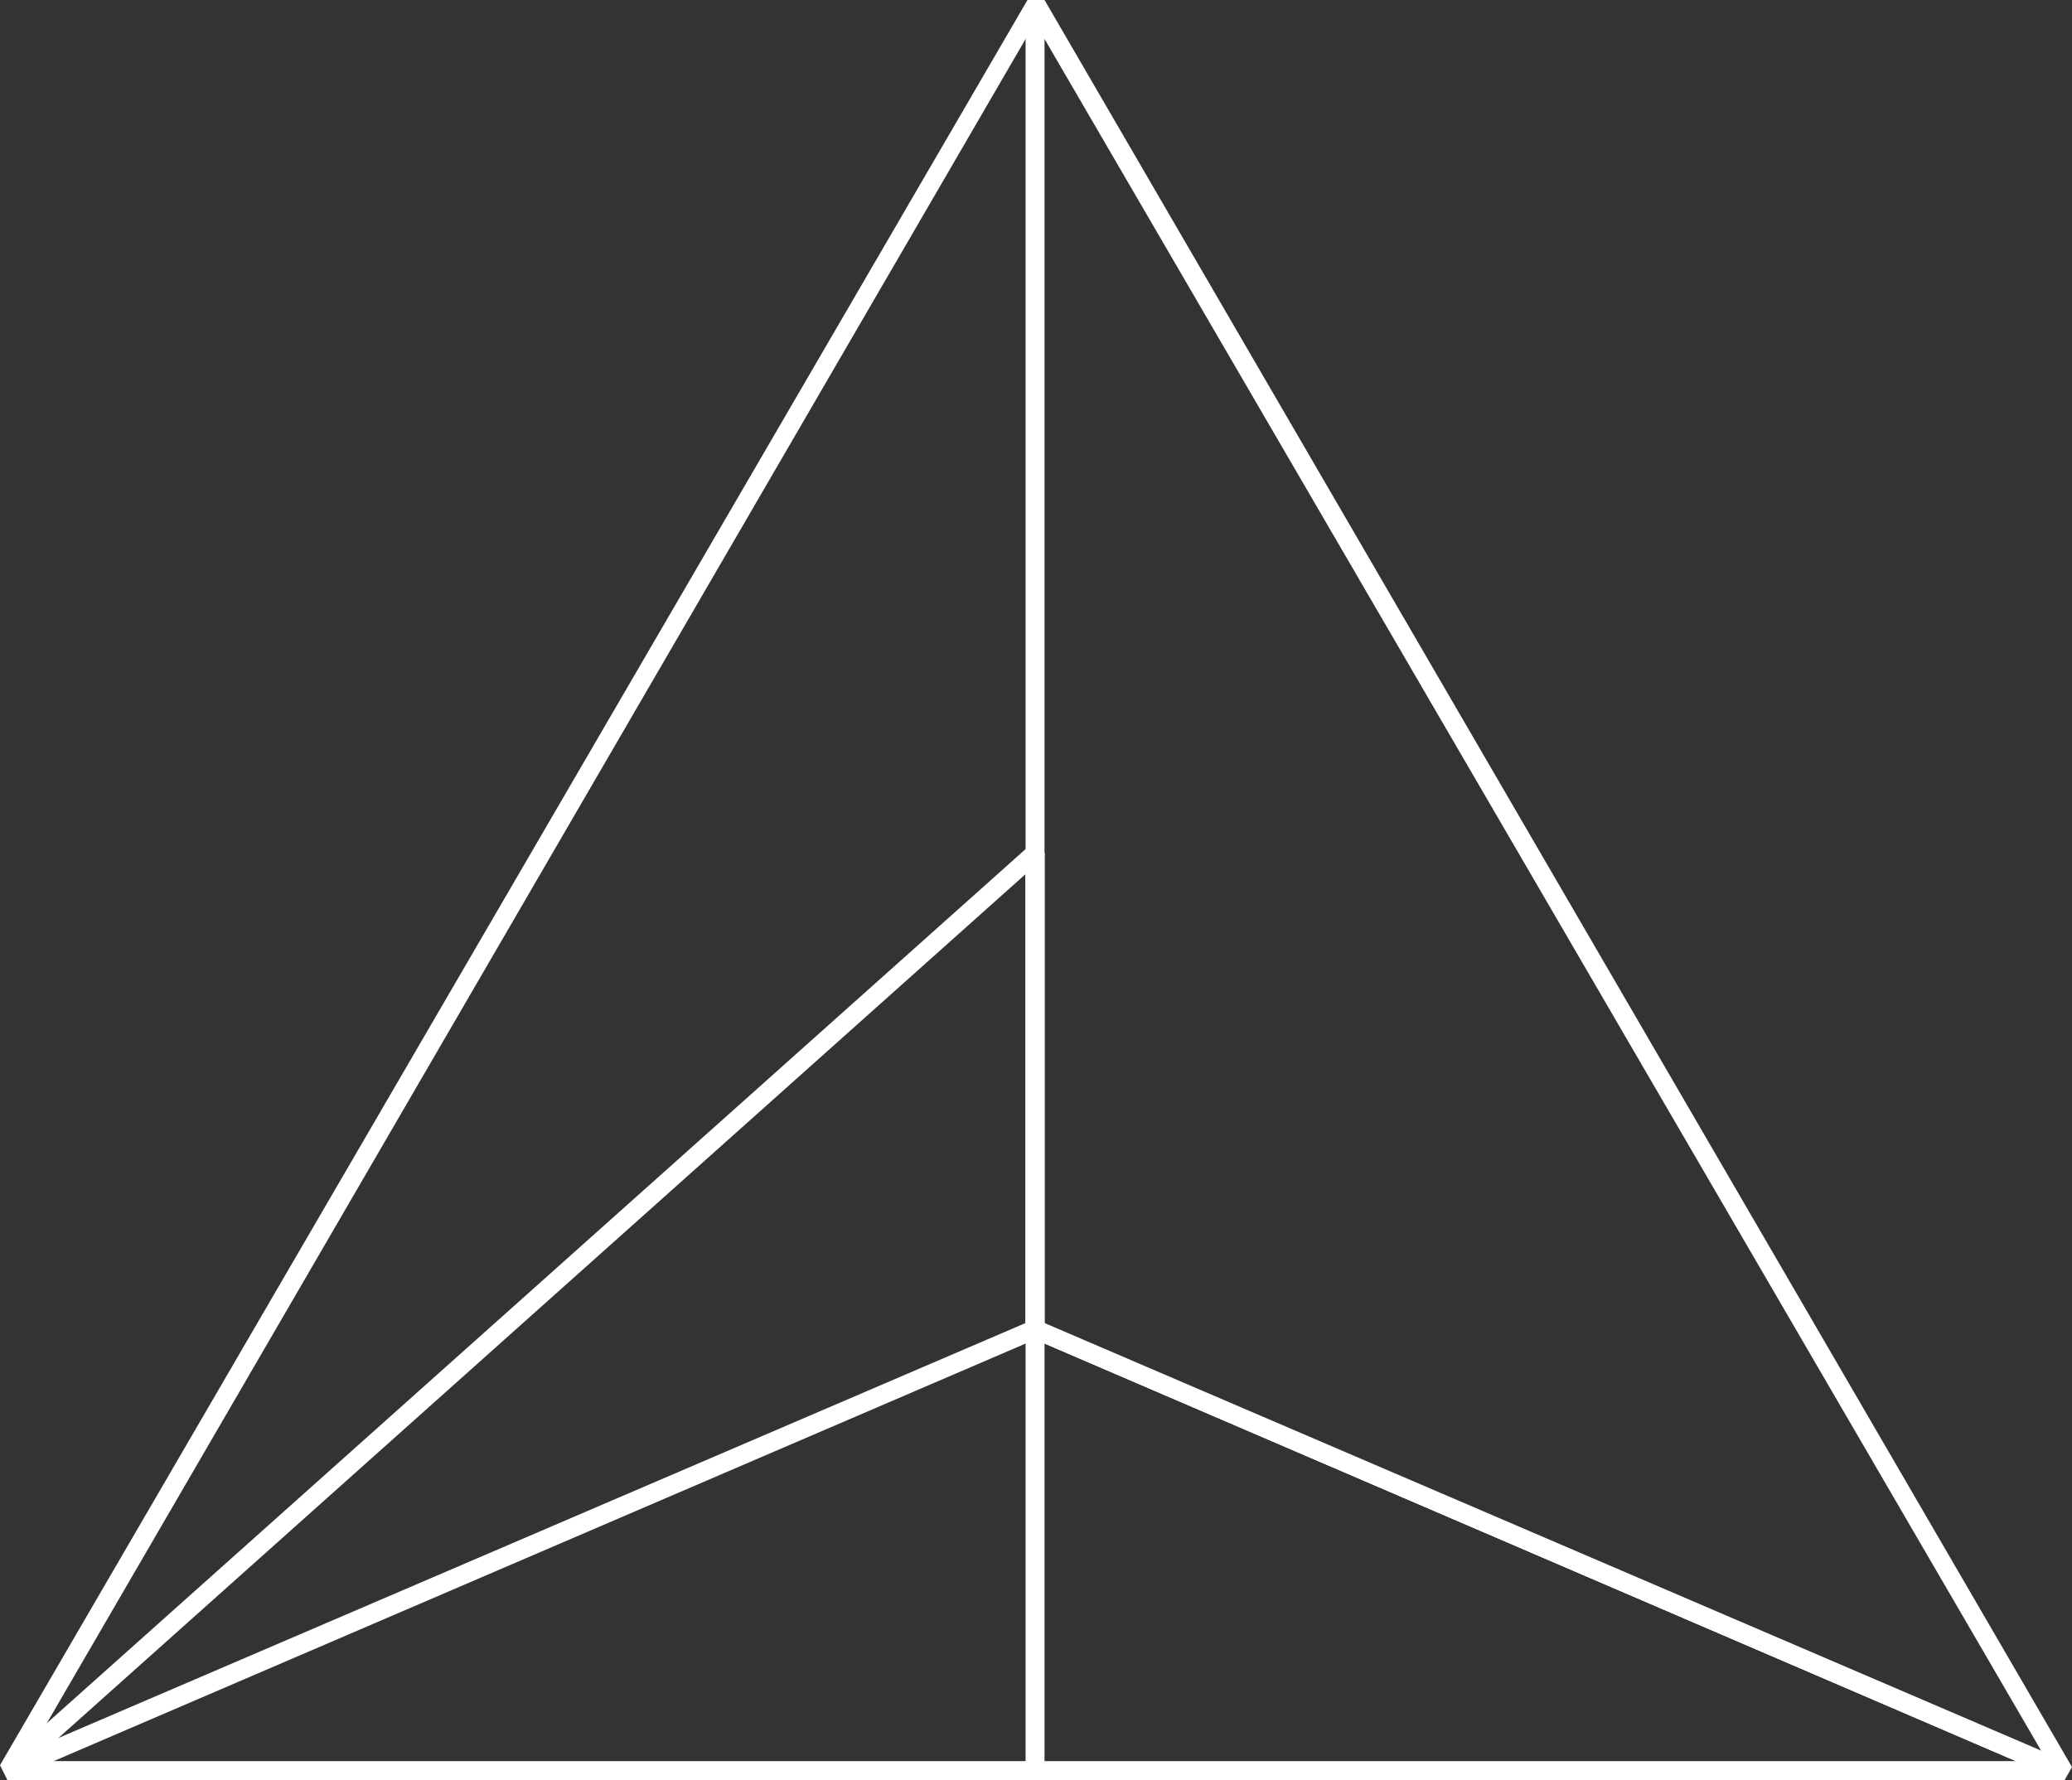 <?xml version="1.0" encoding="utf-8"?>
<!-- Generator: Adobe Illustrator 23.0.6, SVG Export Plug-In . SVG Version: 6.00 Build 0)  -->
<svg version="1.1" id="Layer_1" fill="white" xmlns="http://www.w3.org/2000/svg" xmlns:xlink="http://www.w3.org/1999/xlink" x="0px" y="0px"
	 viewBox="0 0 109.5 94.1" style="enable-background:new 0 0 109.5 94.1;" xml:space="preserve">
<rect x="0" y="0" width="109.5" height="94.1" fill="#333333" stroke="none"/>
<g>
	<g>
		<polygon points="108.9,94.1 54.5,70.7 54.2,70.3 54.2,45.1 55.2,45.1 55.2,70 109.3,93.2 		"/>
		<path d="M109.1,94.1H0.4L0,93.3L54.3,0h0.9l54.3,93.4L109.1,94.1z M1.3,93.1h106.9L54.7,1.2L1.3,93.1z"/>
		<polygon points="108.9,94.1 54.5,70.7 54.2,70.3 54.2,45.1 55.2,45.1 55.2,70 109.3,93.2 		"/>
		<path d="M109.1,94.1H0.4l-0.3-0.9l54.3-48.5l0.8,0.4V70l54,23.2L109.1,94.1z M1.7,93.1h104.9L54.5,70.7l-0.3-0.5v-24L1.7,93.1z"/>
		<path d="M109.1,94.1H0.4l-0.2-1l54.3-23.3h0.4l54.3,23.3L109.1,94.1z M2.8,93.1h103.8L54.7,70.8L2.8,93.1z"/>
		<rect x="54.2" y="70.3" width="1" height="23.3"/>
		<rect x="54.2" y="0.3" width="1" height="44.9"/>
	</g>
</g>
</svg>
